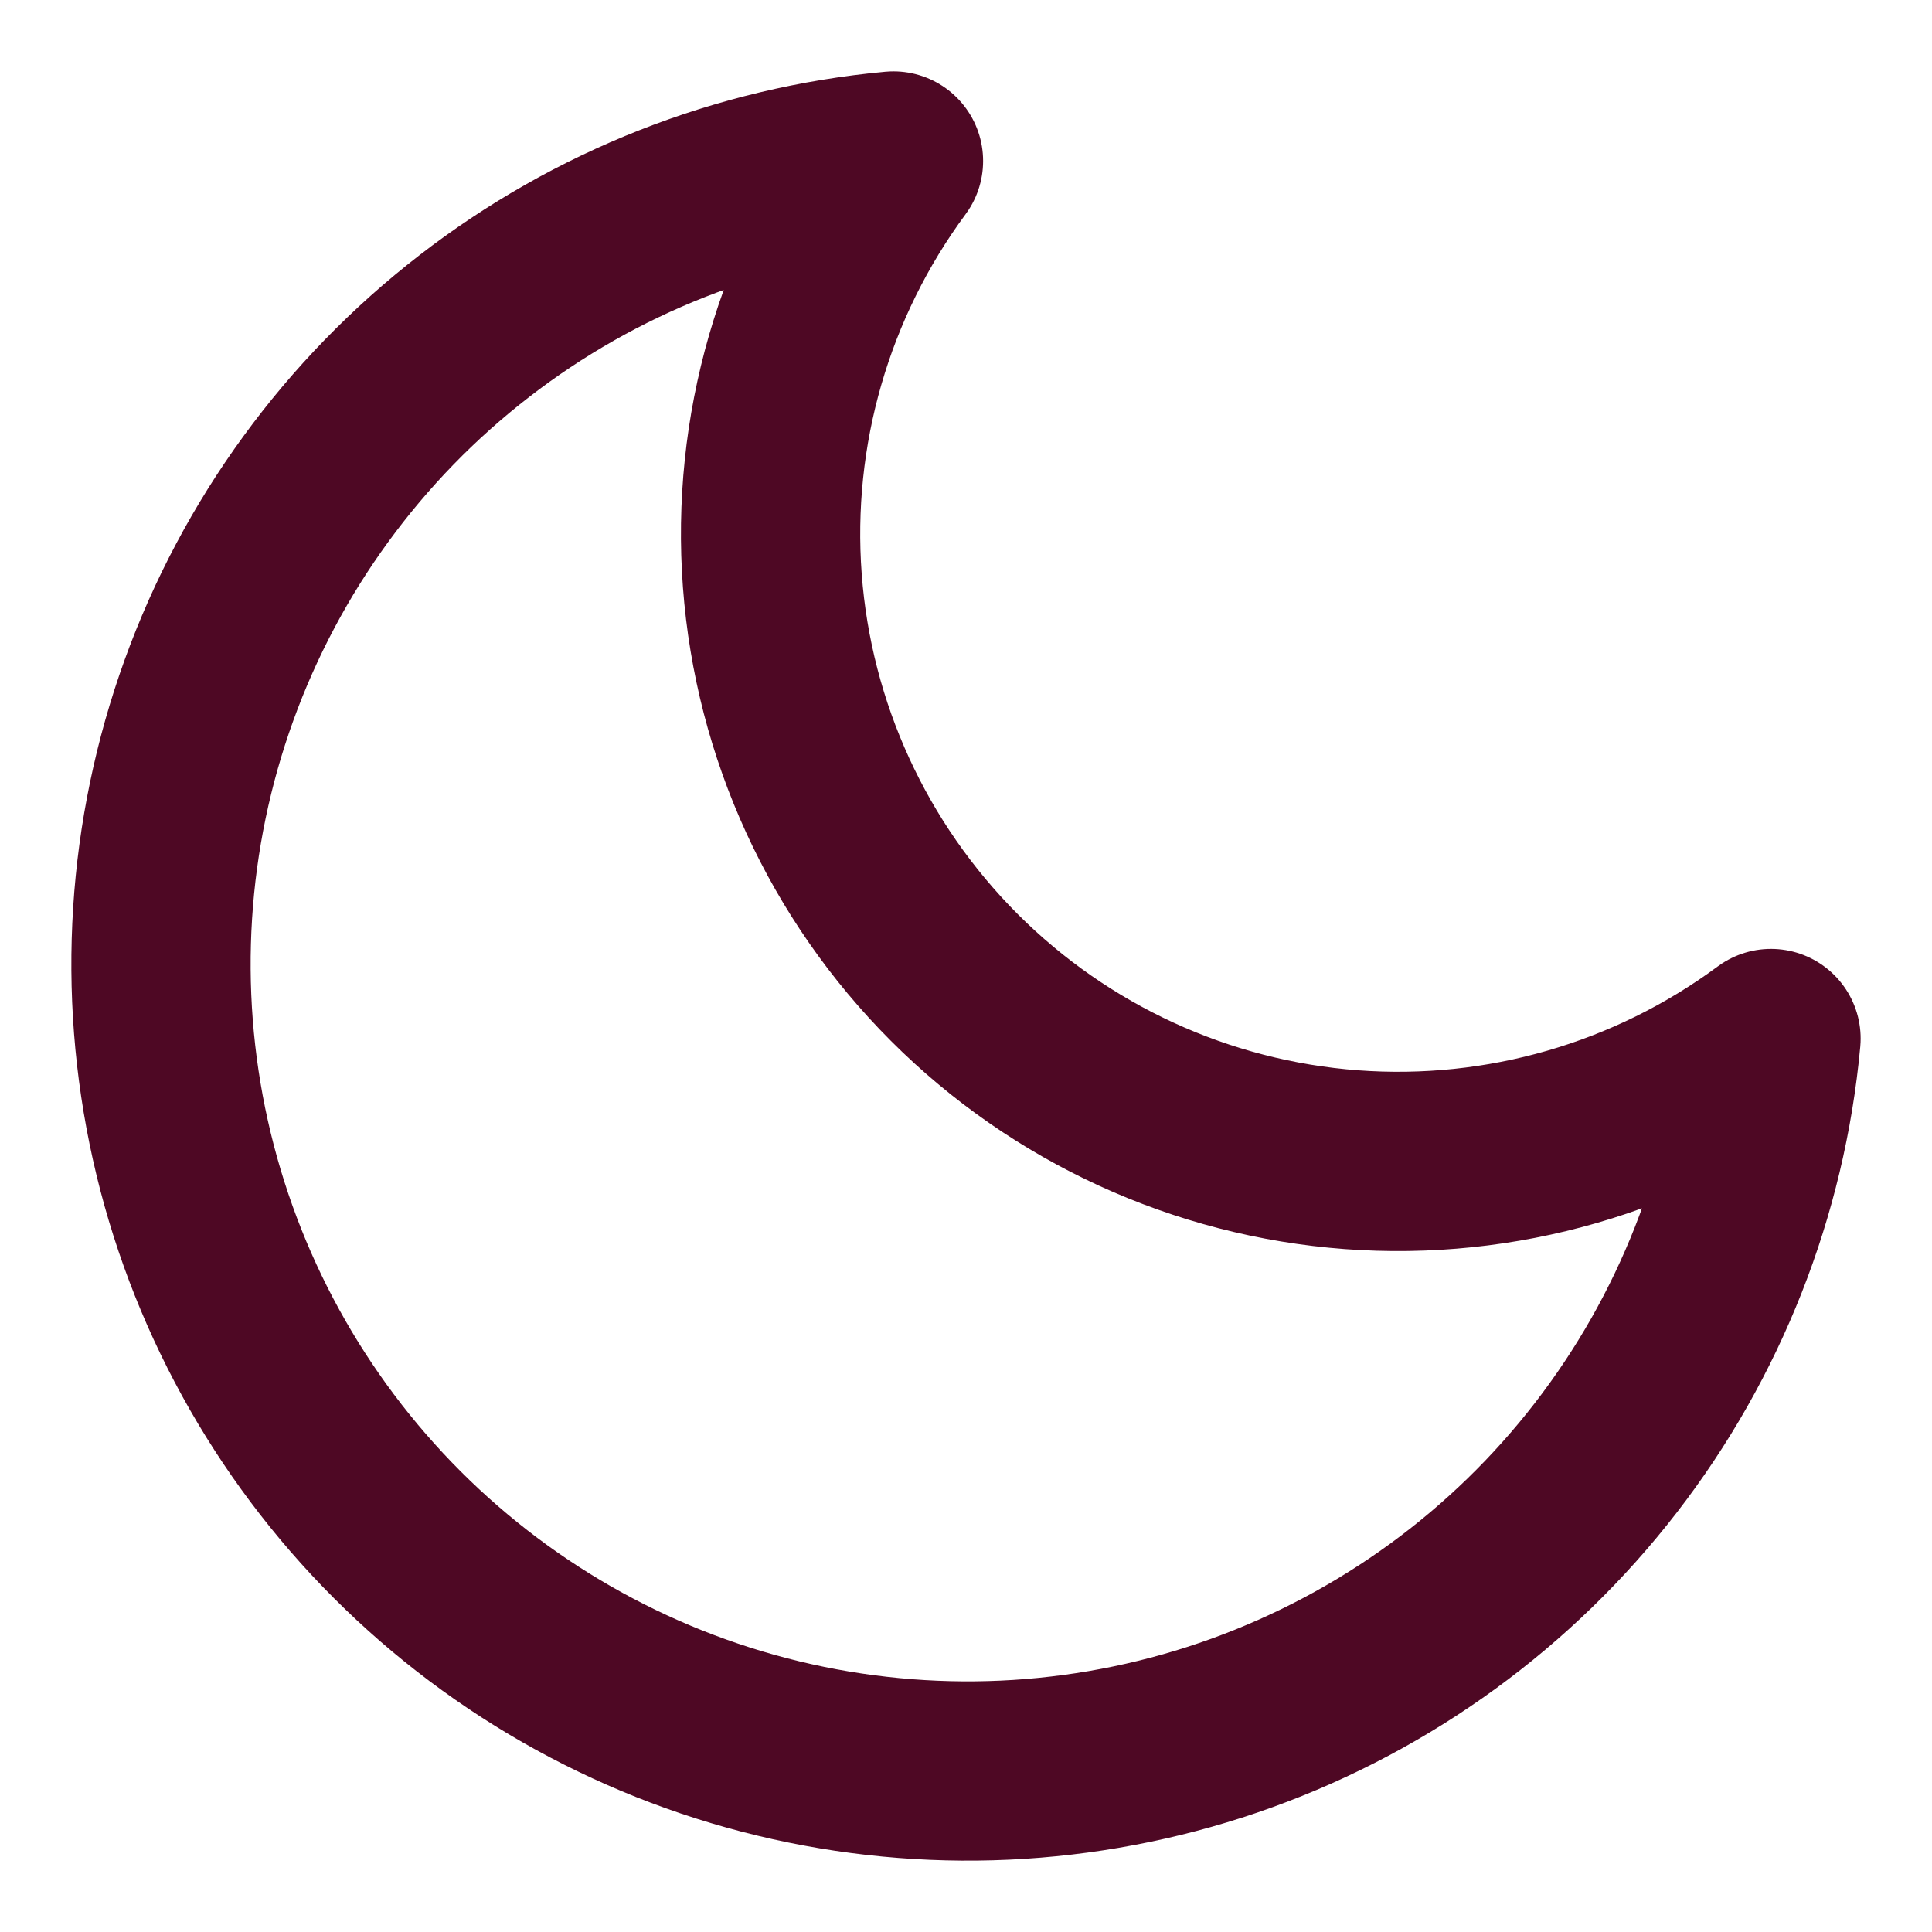 <svg width="24" height="24" viewBox="0 0 24 24" fill="none" xmlns="http://www.w3.org/2000/svg">
<path d="M22 12.901C21.825 14.796 21.113 16.602 19.949 18.108C18.785 19.614 17.216 20.757 15.426 21.404C13.636 22.051 11.698 22.174 9.84 21.76C7.983 21.346 6.281 20.411 4.935 19.065C3.589 17.719 2.654 16.017 2.24 14.16C1.826 12.302 1.949 10.364 2.596 8.574C3.243 6.784 4.386 5.215 5.892 4.051C7.397 2.886 9.204 2.175 11.099 2C9.989 3.501 9.455 5.351 9.594 7.213C9.733 9.074 10.536 10.824 11.856 12.144C13.176 13.464 14.926 14.267 16.787 14.406C18.649 14.545 20.499 14.011 22 12.901Z" stroke="#4E0824" stroke-width="2.227" stroke-linecap="round" stroke-linejoin="round"/>
</svg>
